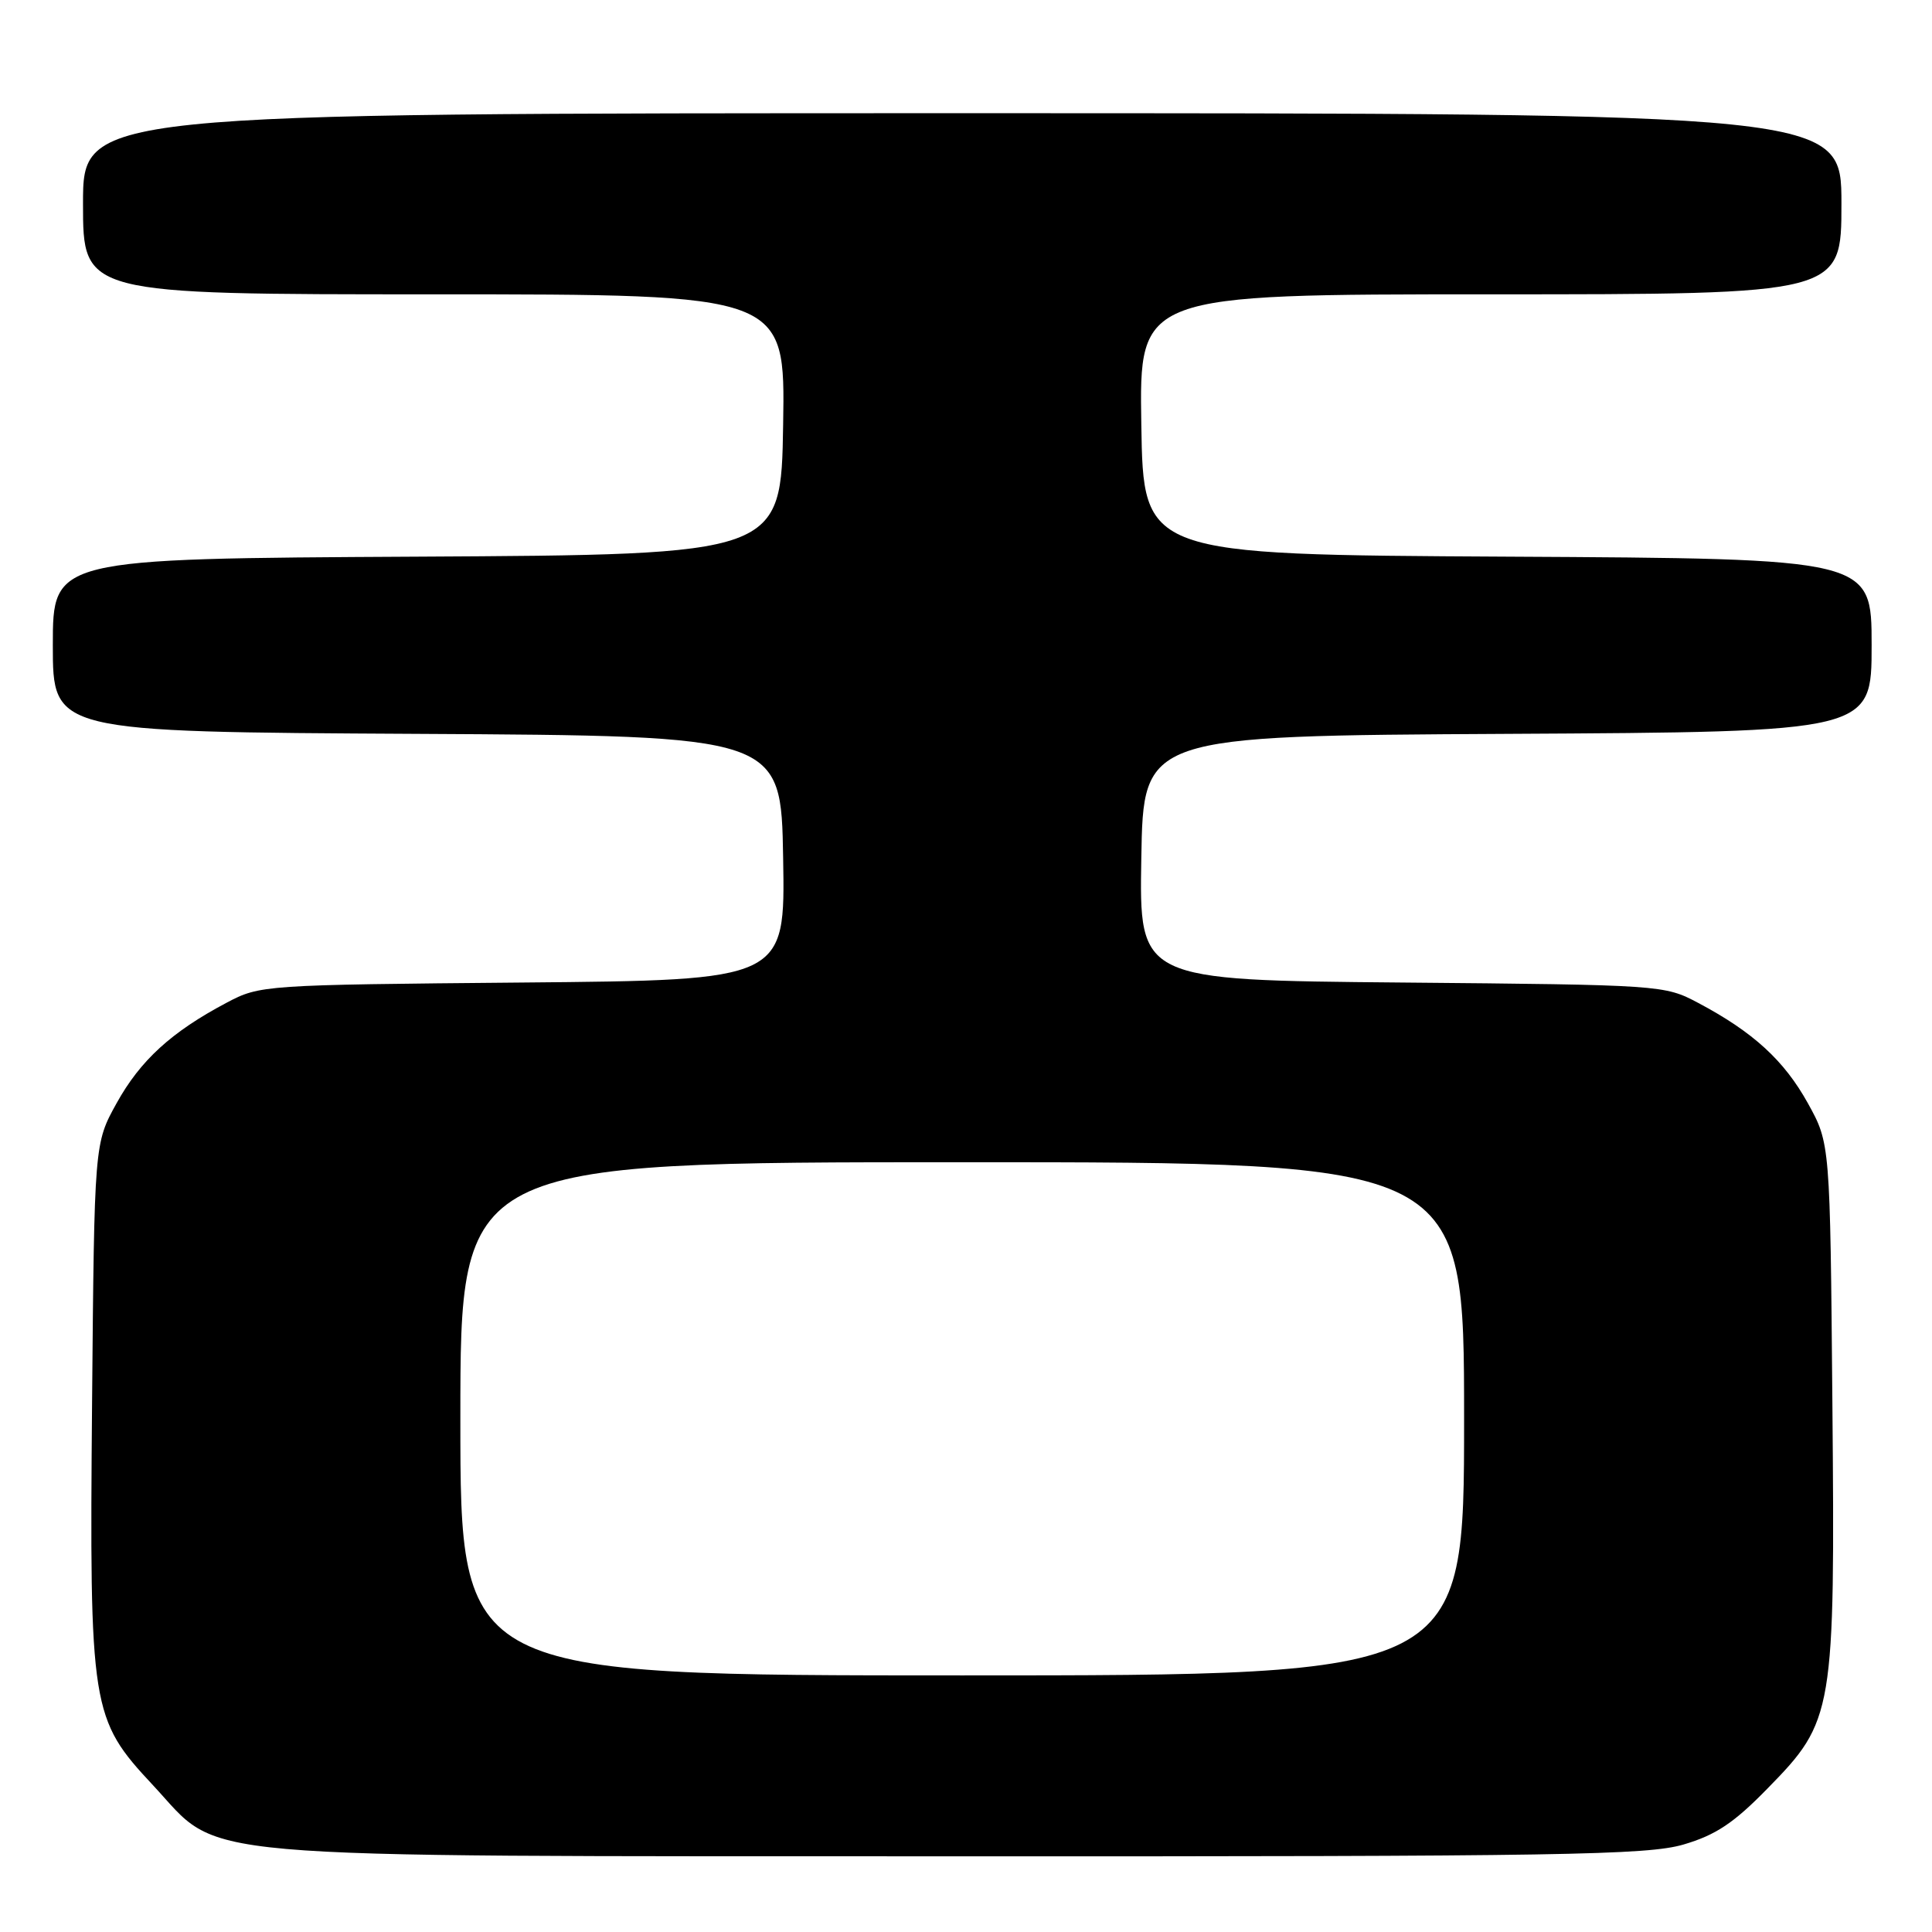 <?xml version="1.0" encoding="UTF-8" standalone="no"?>
<!DOCTYPE svg PUBLIC "-//W3C//DTD SVG 1.1//EN" "http://www.w3.org/Graphics/SVG/1.1/DTD/svg11.dtd" >
<svg xmlns="http://www.w3.org/2000/svg" xmlns:xlink="http://www.w3.org/1999/xlink" version="1.1" viewBox="0 0 256 256">
 <g >
 <path fill="currentColor"
d=" M 223.07 244.41 C 227.33 243.16 229.73 241.57 234.19 237.00 C 243.00 228.01 243.16 227.08 242.80 185.83 C 242.50 151.50 242.50 151.50 239.55 146.18 C 236.41 140.51 232.29 136.74 225.00 132.88 C 220.55 130.52 220.15 130.50 185.73 130.19 C 150.95 129.88 150.95 129.88 151.23 113.69 C 151.50 97.50 151.50 97.50 199.75 97.24 C 248.00 96.98 248.00 96.98 248.00 85.50 C 248.00 74.02 248.00 74.02 199.75 73.76 C 151.50 73.50 151.50 73.50 151.23 56.25 C 150.95 39.00 150.95 39.00 197.48 39.00 C 244.00 39.00 244.00 39.00 244.00 27.00 C 244.00 15.00 244.00 15.00 127.50 15.00 C 11.00 15.00 11.00 15.00 11.00 27.00 C 11.00 39.00 11.00 39.00 57.52 39.00 C 104.05 39.00 104.05 39.00 103.77 56.25 C 103.50 73.50 103.50 73.50 55.25 73.76 C 7.00 74.02 7.00 74.02 7.00 85.50 C 7.00 96.98 7.00 96.98 55.25 97.24 C 103.50 97.50 103.50 97.50 103.77 113.69 C 104.05 129.88 104.05 129.88 69.27 130.19 C 34.85 130.50 34.45 130.52 30.00 132.88 C 22.71 136.74 18.59 140.51 15.45 146.18 C 12.50 151.50 12.50 151.50 12.20 185.83 C 11.85 226.51 12.04 227.74 20.27 236.55 C 29.62 246.56 22.42 245.93 127.07 245.97 C 207.01 246.00 218.27 245.81 223.07 244.41 Z  M 61.00 188.00 C 61.00 154.00 61.00 154.00 127.50 154.00 C 194.00 154.00 194.00 154.00 194.00 188.00 C 194.00 222.00 194.00 222.00 127.50 222.00 C 61.00 222.00 61.00 222.00 61.00 188.00 Z "/>
</g>
</svg>